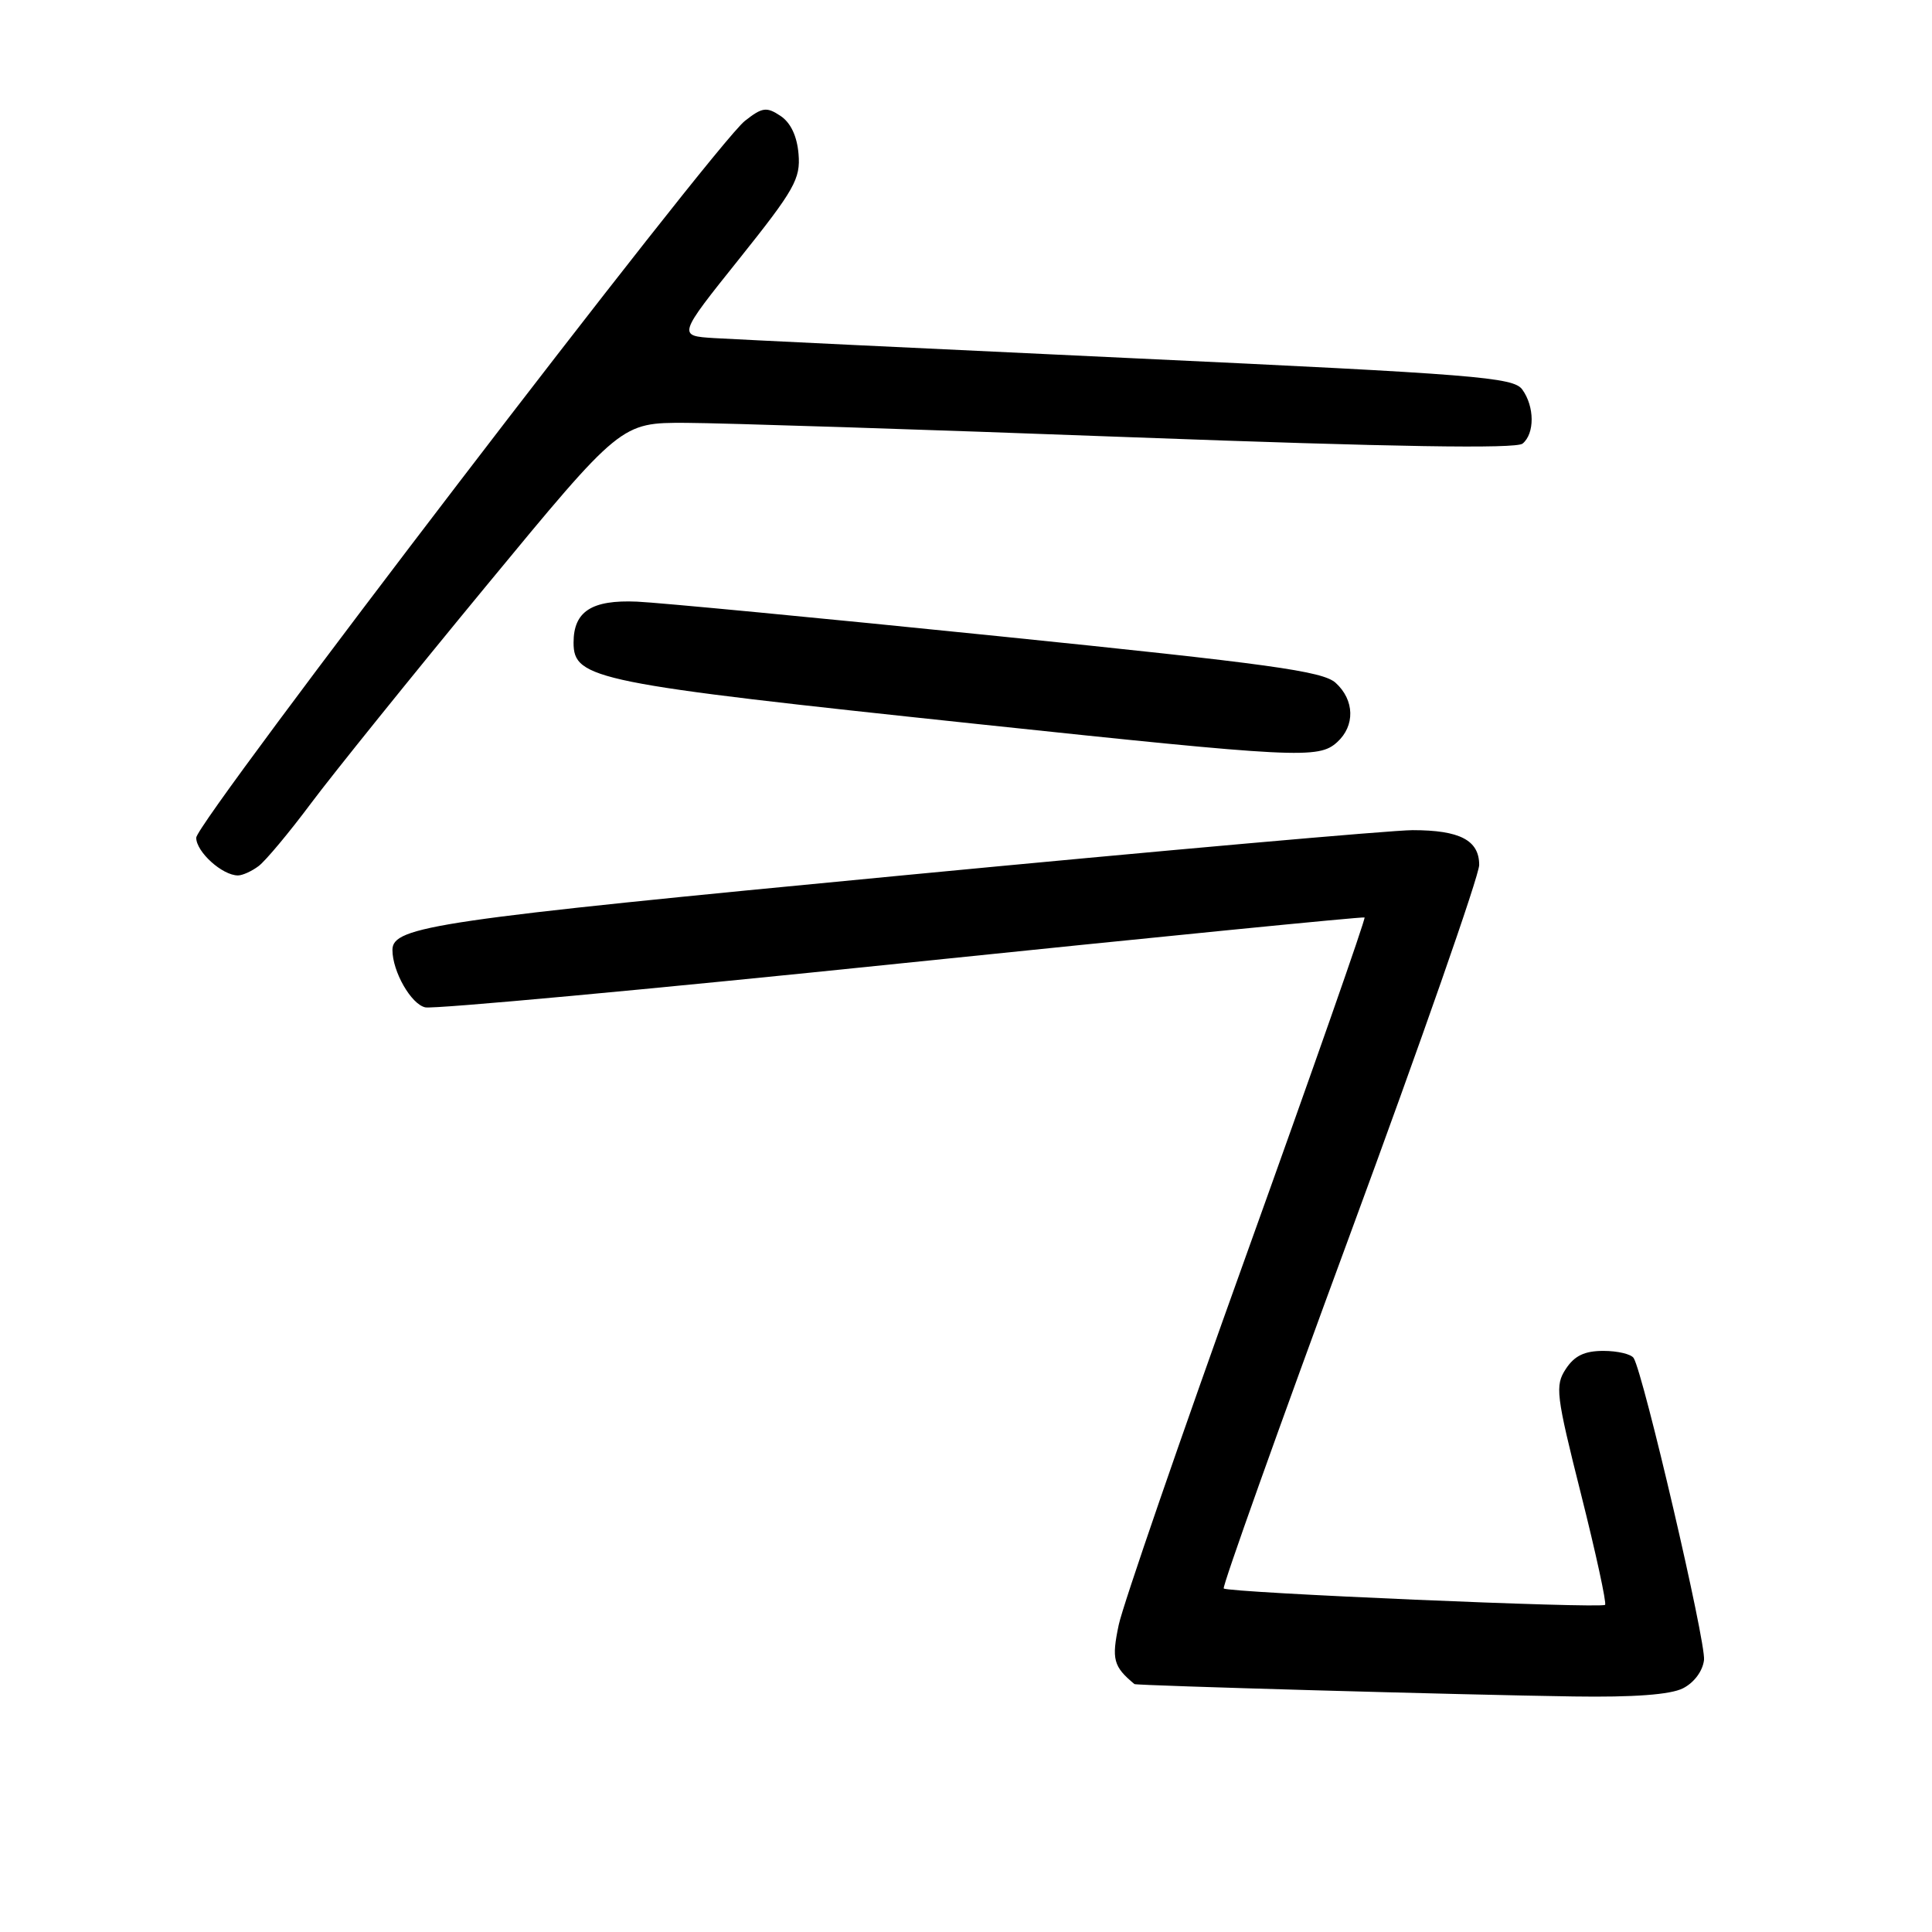 <?xml version="1.0" encoding="UTF-8" standalone="no"?>
<!DOCTYPE svg PUBLIC "-//W3C//DTD SVG 1.1//EN" "http://www.w3.org/Graphics/SVG/1.1/DTD/svg11.dtd" >
<svg xmlns="http://www.w3.org/2000/svg" xmlns:xlink="http://www.w3.org/1999/xlink" version="1.1" viewBox="0 0 256 256">
 <g >
 <path fill="currentColor"
d=" M 223.00 223.71 C 224.47 222.97 225.62 221.43 225.79 219.96 C 226.07 217.64 217.77 182.06 216.47 179.95 C 216.15 179.43 214.34 179.00 212.46 179.00 C 209.96 179.00 208.63 179.64 207.48 181.39 C 206.03 183.61 206.17 184.77 209.50 198.01 C 211.47 205.84 212.90 212.43 212.68 212.65 C 212.17 213.16 162.71 211.04 162.15 210.48 C 161.93 210.26 169.45 189.17 178.87 163.62 C 188.29 138.07 196.00 116.01 196.00 114.61 C 196.00 111.34 193.44 110.00 187.18 110.00 C 184.46 110.00 153.98 112.70 119.43 116.01 C 57.78 121.90 52.00 122.75 52.00 125.87 C 52.00 128.74 54.48 133.07 56.35 133.48 C 57.53 133.73 85.95 131.11 119.50 127.64 C 153.05 124.18 180.64 121.44 180.81 121.57 C 180.99 121.69 173.96 141.75 165.19 166.15 C 156.42 190.54 148.80 212.66 148.24 215.29 C 147.27 219.88 147.52 220.82 150.32 223.15 C 150.57 223.35 193.90 224.58 208.50 224.79 C 216.48 224.91 221.34 224.55 223.00 223.71 Z  M 34.28 114.75 C 35.19 114.06 38.32 110.32 41.22 106.43 C 44.12 102.55 54.55 89.61 64.39 77.68 C 82.28 56.00 82.28 56.00 90.89 56.03 C 95.63 56.05 122.22 56.90 150.00 57.94 C 184.74 59.23 200.89 59.49 201.75 58.78 C 203.37 57.45 203.35 53.86 201.70 51.60 C 200.52 49.99 195.53 49.59 149.95 47.46 C 122.20 46.16 97.32 44.96 94.64 44.80 C 89.79 44.50 89.79 44.50 97.96 34.29 C 105.28 25.13 106.09 23.69 105.81 20.40 C 105.61 18.02 104.76 16.24 103.41 15.35 C 101.57 14.13 101.00 14.21 98.70 16.02 C 94.63 19.22 26.00 108.89 26.00 111.00 C 26.00 112.88 29.46 116.00 31.53 116.00 C 32.13 116.00 33.37 115.44 34.28 114.75 Z  M 177.17 98.35 C 179.58 96.17 179.49 92.76 176.98 90.48 C 175.27 88.93 168.30 87.97 132.23 84.29 C 108.73 81.89 87.21 79.84 84.41 79.72 C 78.40 79.46 76.00 81.01 76.00 85.15 C 76.00 90.01 78.77 90.56 129.54 95.94 C 172.03 100.44 174.71 100.57 177.17 98.35 Z "/>
</g>
</svg>